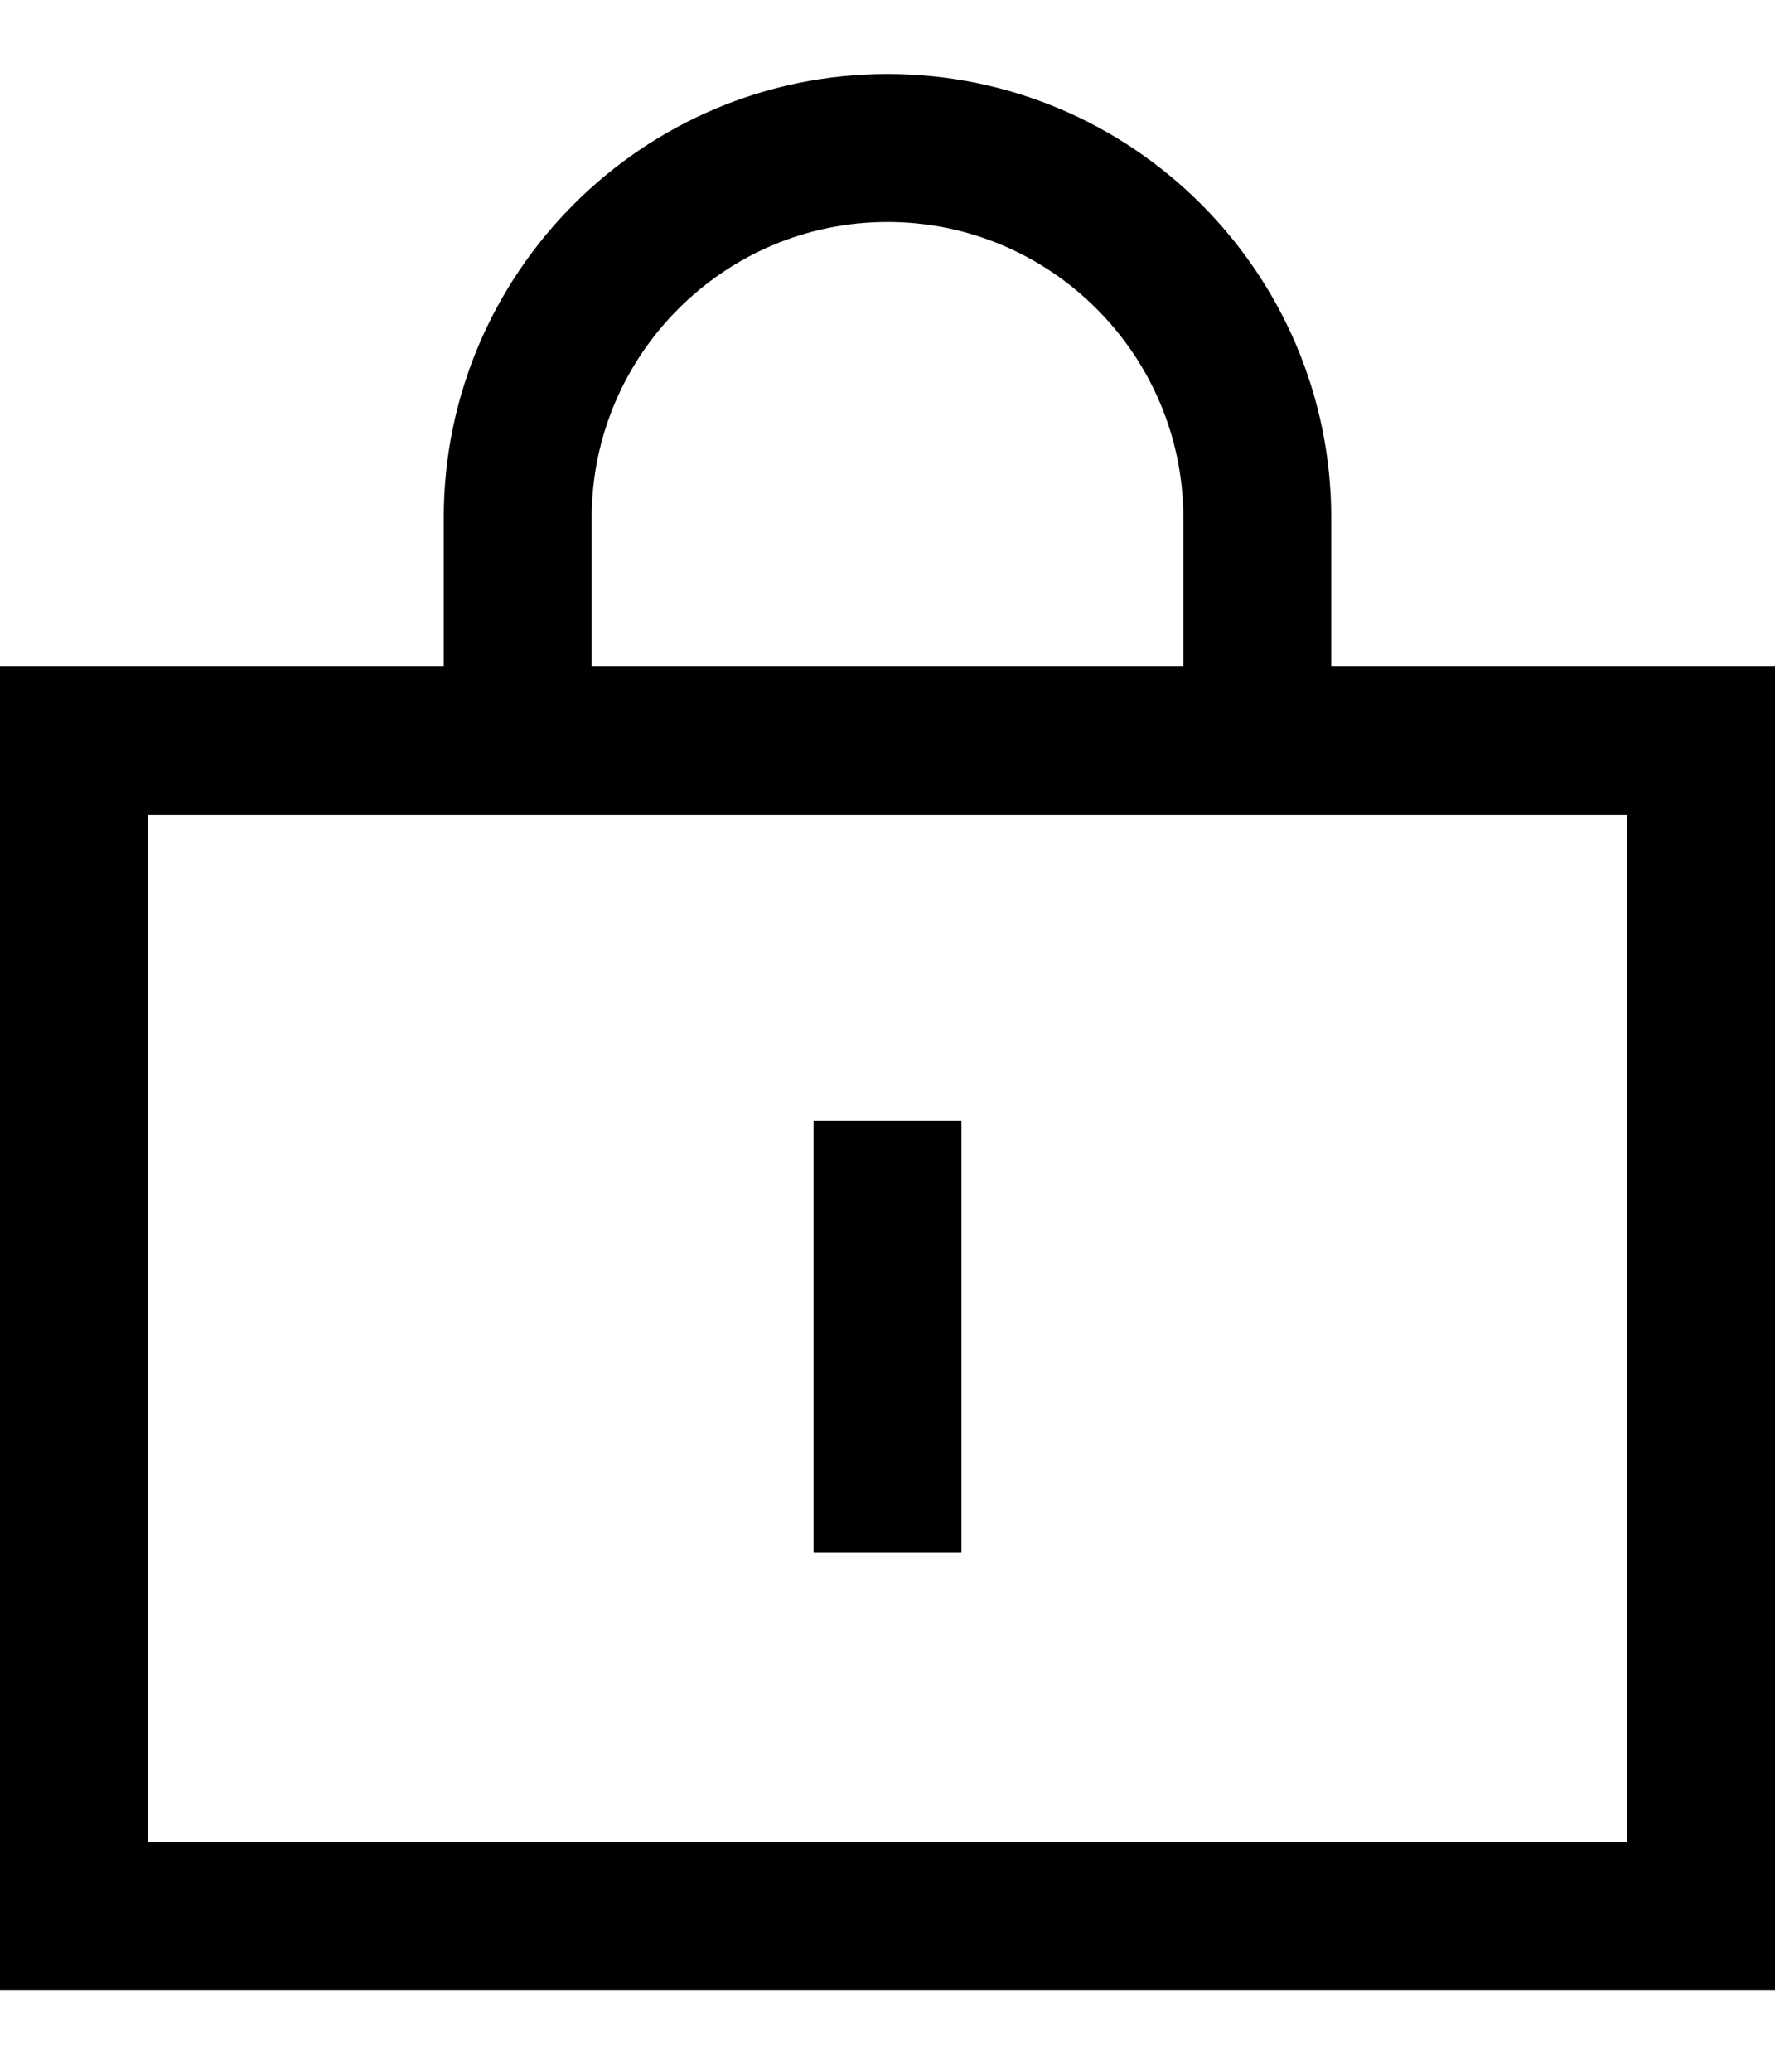 <?xml version="1.0" encoding="UTF-8"?>
<svg width="12px" height="14px" viewBox="0 0 12 14" version="1.1" xmlns="http://www.w3.org/2000/svg" xmlns:xlink="http://www.w3.org/1999/xlink">
    <!-- Generator: Sketch 51.3 (57544) - http://www.bohemiancoding.com/sketch -->
    <title>icon/dark/locked</title>
    <desc>Created with Sketch.</desc>
    <defs></defs>
    <g id="Ericsson-Design-System-v1.4" stroke="none" stroke-width="1" fill-rule="evenodd">
        <g id="Dark-theme" transform="translate(-971, -160)">
            <g id="icon/dark/locked" transform="translate(969, 159)">
                <path d="M11,5.504 L14,5.504 L14,14.448 L2,14.448 L2,5.504 L5,5.504 L5,4.5 C5,2.846 6.346,1.5 8,1.5 C9.654,1.5 11,2.846 11,4.5 L11,5.504 Z M3,13.448 L13,13.448 L13,6.505 L3,6.505 L3,13.448 Z M6,4.5 L6,5.504 L10,5.504 L10,4.5 C10,3.398 9.103,2.5 8,2.5 C6.897,2.5 6,3.398 6,4.5 Z M7.5,11.493 L7.5,8.572 L8.5,8.572 L8.5,11.493 L7.5,11.493 Z" id="Shape"></path>
            </g>
        </g>
    </g>
</svg>